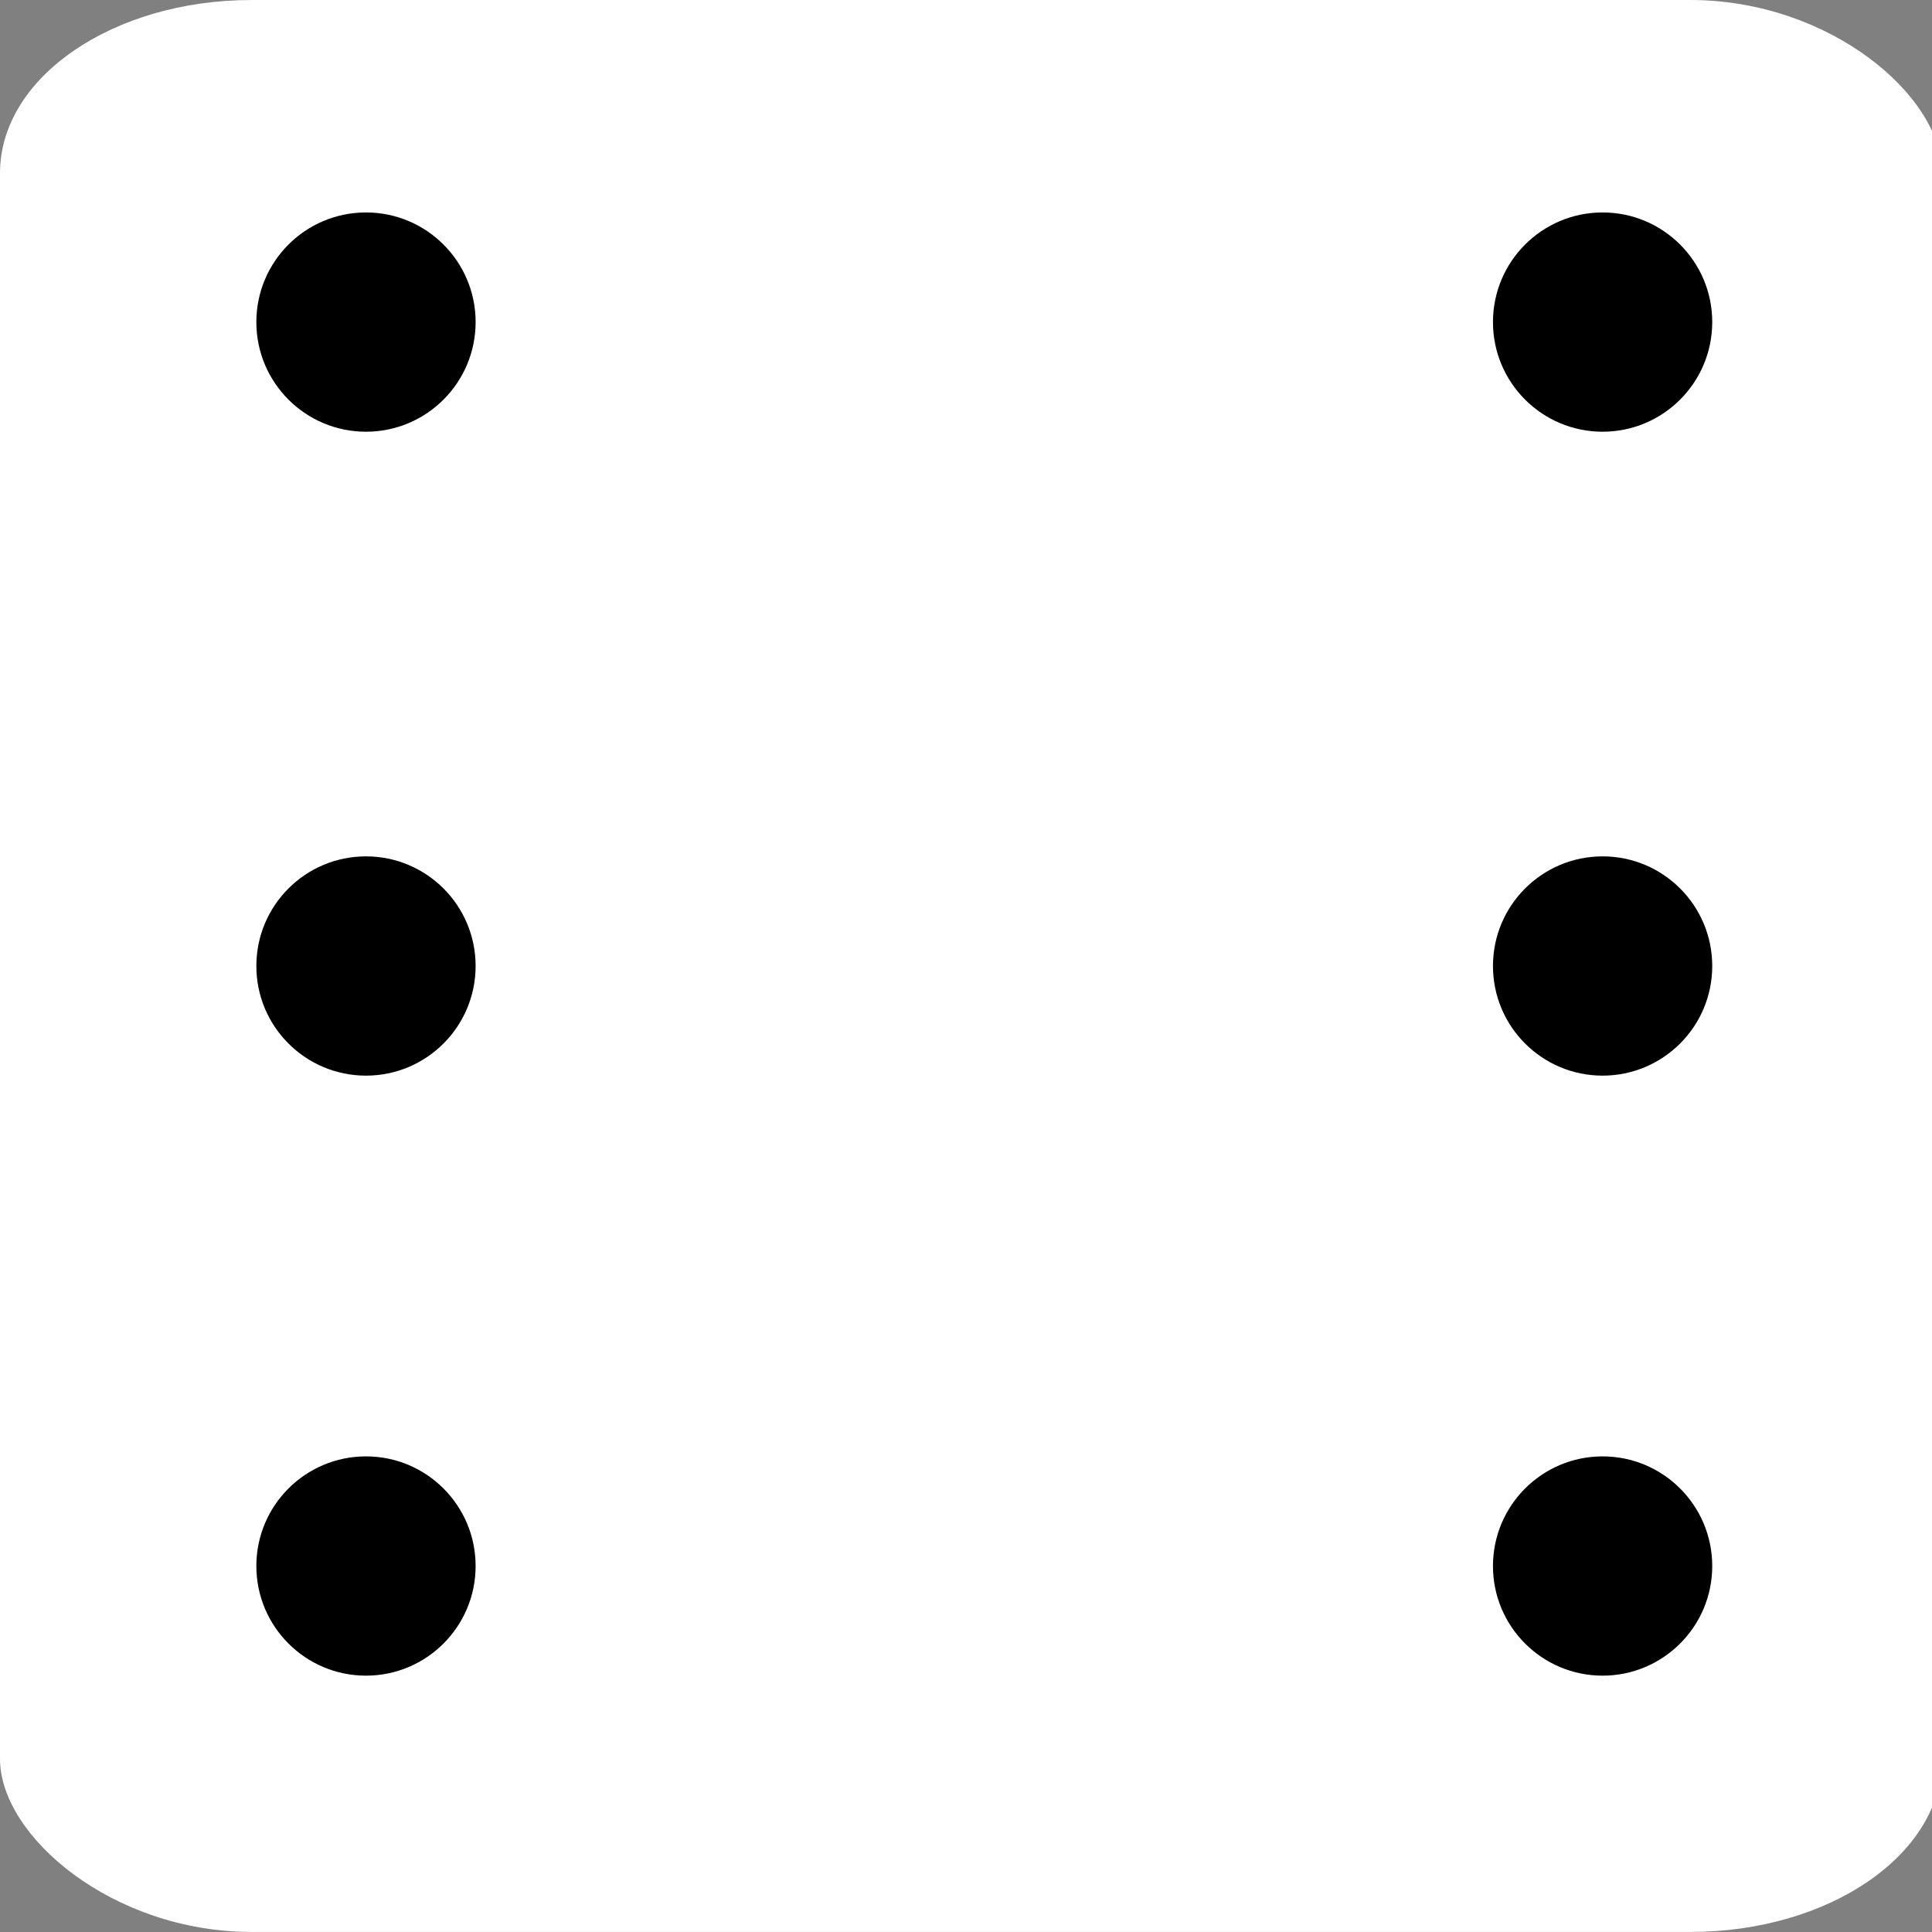 <svg id="ep7rCB1LVlQ1" xmlns="http://www.w3.org/2000/svg" xmlns:xlink="http://www.w3.org/1999/xlink" viewBox="0 0 300 300" shape-rendering="geometricPrecision" text-rendering="geometricPrecision"><rect x="0" y="0" width="300" height="300" fill="#808080" stroke="none"/><rect width="38.569" height="55.802" rx="5" ry="5" transform="matrix(7.819 0 0 5.376 0 0)" fill="#fff"/><ellipse rx="17.024" ry="17.024" transform="translate(248.851 150)" stroke-width="0"/><ellipse rx="17.024" ry="17.024" transform="translate(56.83 243.17)" stroke-width="0"/><ellipse rx="17.024" ry="17.024" transform="translate(56.83 150)" stroke-width="0"/><ellipse rx="17.024" ry="17.024" transform="translate(248.851 50.013)" stroke-width="0"/><ellipse rx="17.024" ry="17.024" transform="translate(56.83 50.013)" stroke-width="0"/><ellipse rx="17.024" ry="17.024" transform="translate(248.851 243.17)" stroke-width="0"/></svg>
